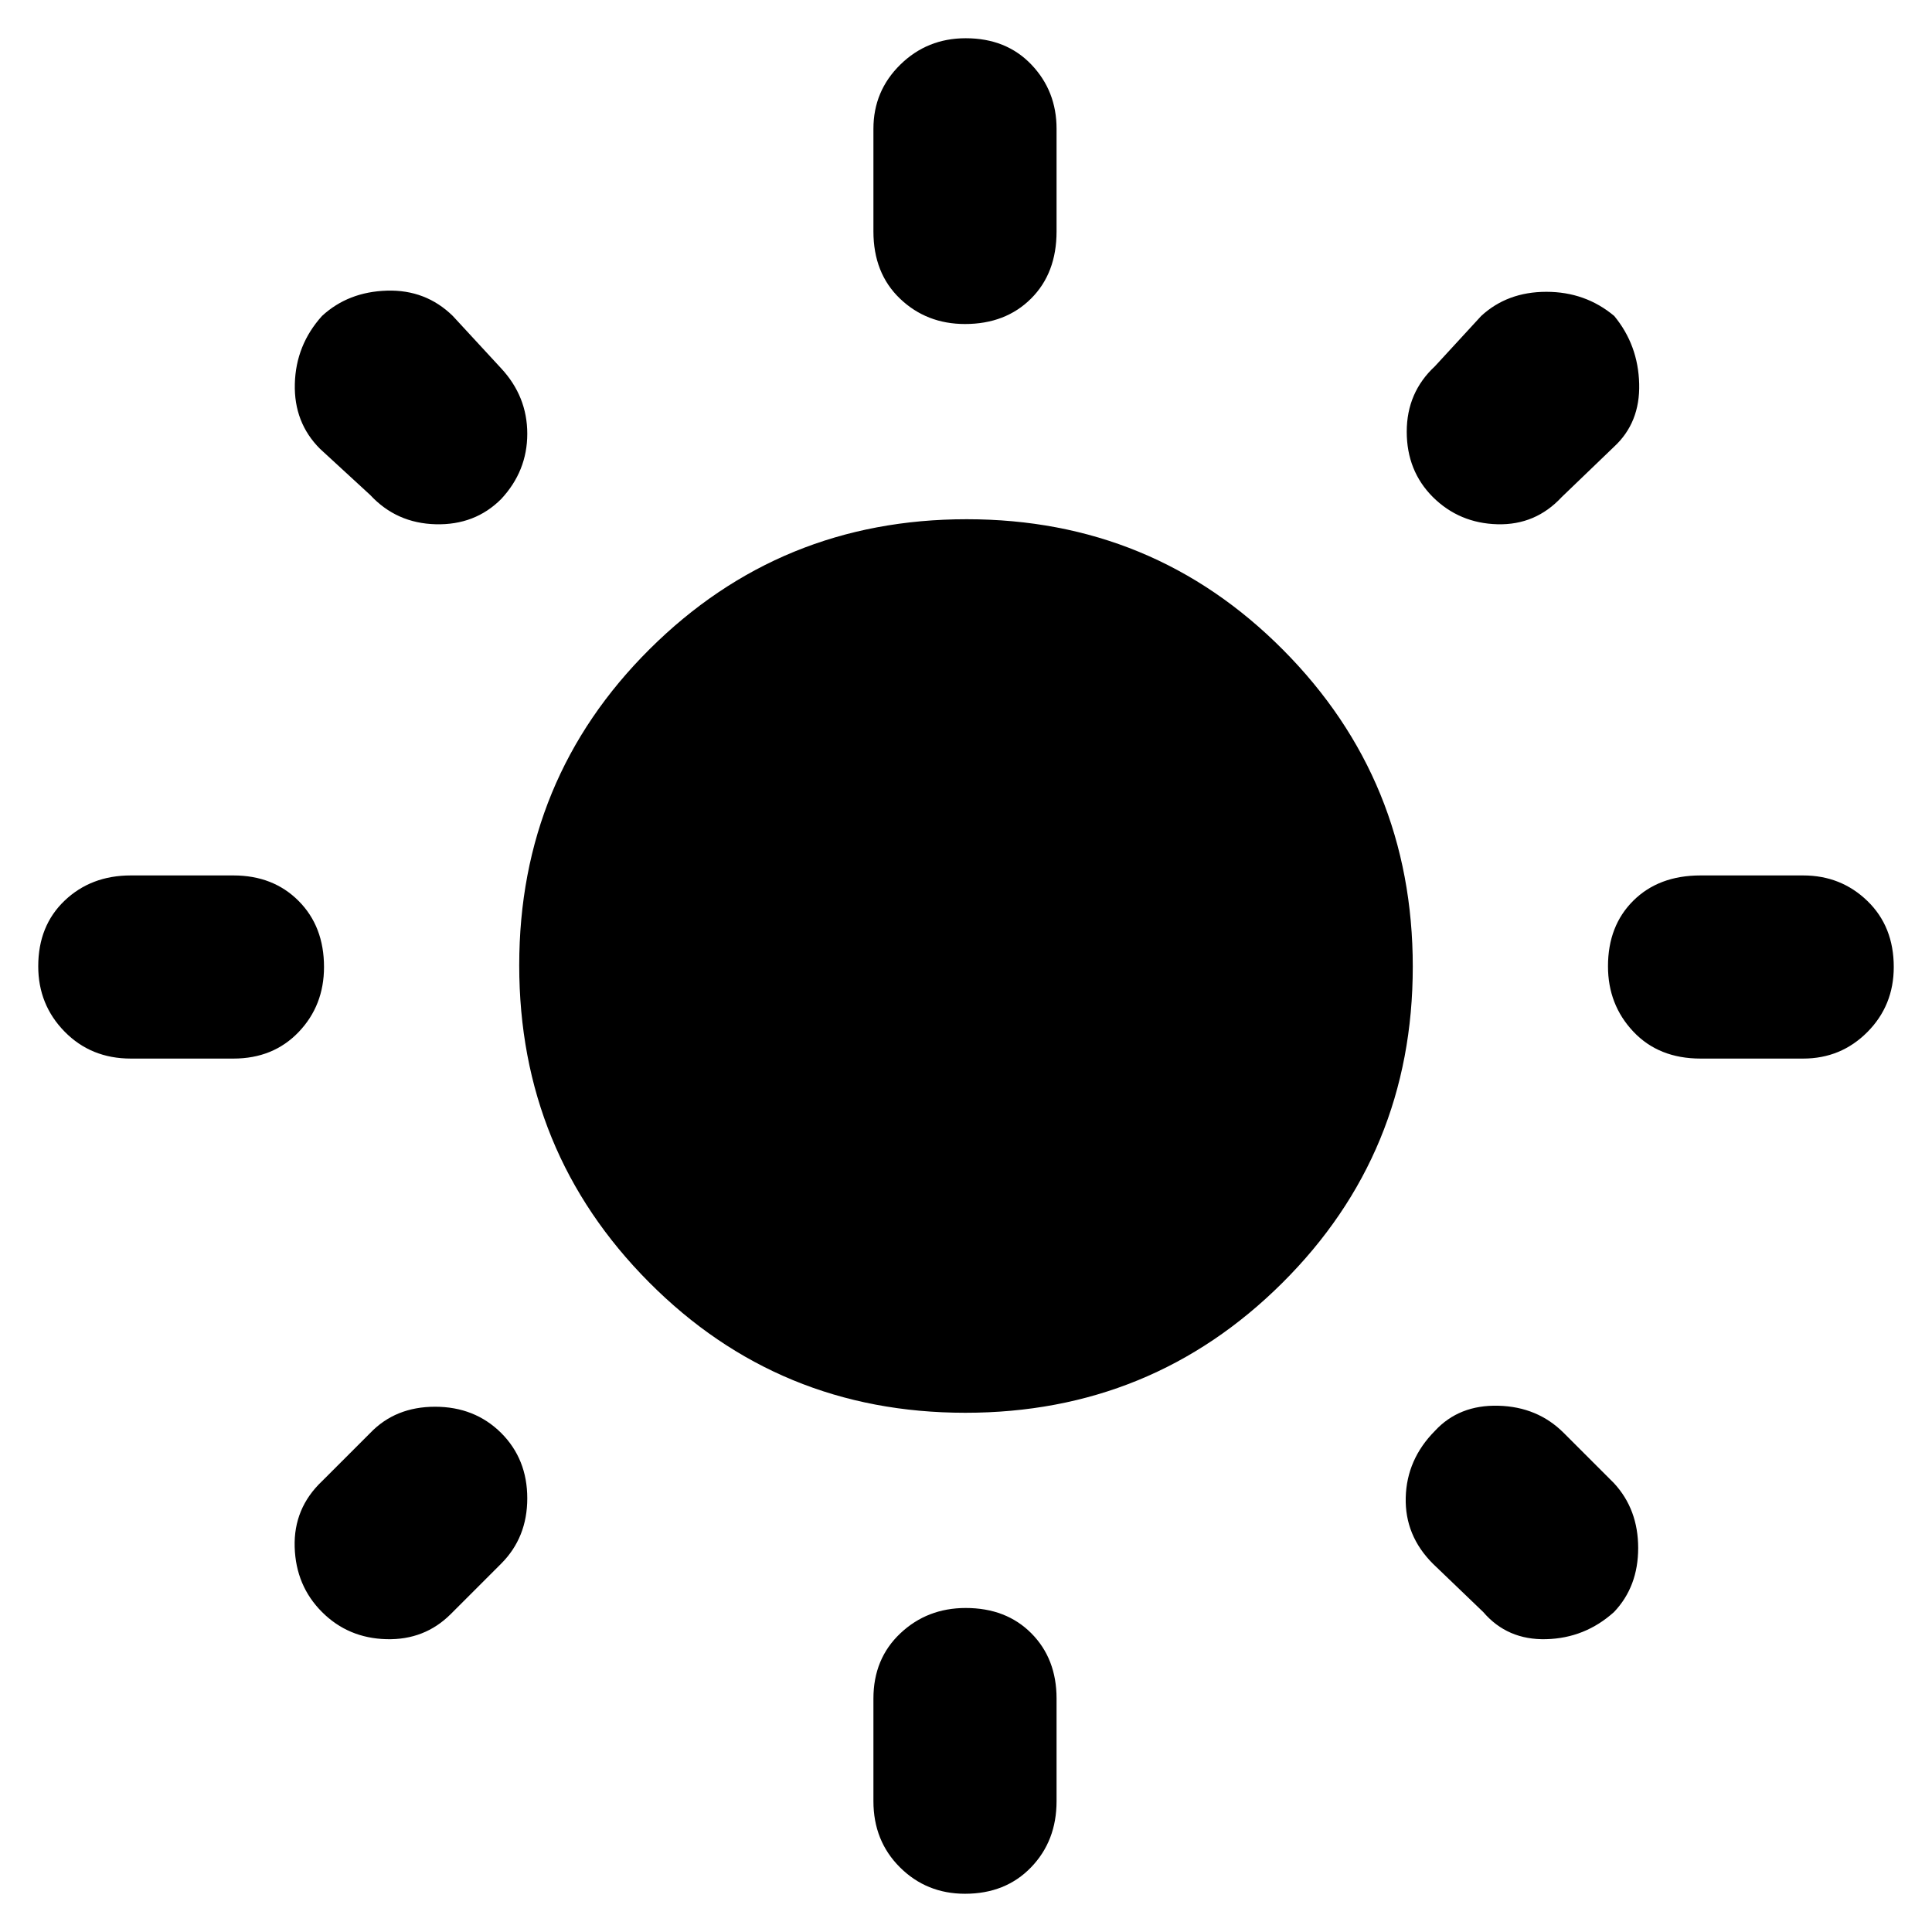 <svg xmlns="http://www.w3.org/2000/svg" height="48" viewBox="0 -960 960 960" width="48"><path d="M434-845v-51q0-18.78 13.36-31.89t32.5-13.11q20.14 0 32.64 13.11T525-896v51q0 20.75-12.68 33.37Q499.65-799 479.51-799q-19.14 0-32.33-12.63Q434-824.25 434-845Zm0 780v-51q0-19.77 13.36-32.39Q460.72-161 479.86-161q20.14 0 32.64 12.61Q525-135.77 525-116v51q0 19.75-12.68 32.87Q499.65-19 479.51-19q-19.14 0-32.33-13.13Q434-45.25 434-65Zm462-369h-51q-20.75 0-33.37-13.36Q799-460.72 799-479.86q0-20.14 12.63-32.64Q824.25-525 845-525h51q18.78 0 31.89 12.68Q941-499.65 941-479.51q0 19.14-13.11 32.33Q914.78-434 896-434Zm-780 0H65q-19.75 0-32.87-13.36Q19-460.72 19-479.86 19-500 32.13-512.5 45.25-525 65-525h51q19.77 0 32.39 12.68Q161-499.65 161-479.51q0 19.14-12.61 32.33Q135.77-434 116-434Zm686-304-26 25q-13 14-31.93 13.5Q725.13-700 712-713q-13-13-13-32.5t14-32.5l23-25q13-12 32.39-12 19.38 0 33.71 12 11.9 14.43 12.4 33.72Q815-750 802-738ZM249-183l-25 25q-13 13-32 12.5T160-159q-13-13-13.58-32.28-.57-19.29 13.58-32.72l24-24q12.5-13 32.18-13 19.69 0 32.82 13 13 13 13 32.5T249-183Zm488 24-25-24q-14-14-13.5-32.93.5-18.94 14.5-33.07 12-13 31.5-12.5T777-248l25 25q12 13 12 32.2 0 19.19-12 31.8-14.43 13-33.72 13.5Q749-145 737-159ZM184-714l-25-23q-13-13-12.5-32.28.5-19.29 13.5-33.72 13-12 32.28-12.58 19.29-.57 32.72 12.58l24 26q13 14 13 32.53 0 18.54-13 32.47-13 13-32.5 12.5T184-714Zm295.65 456Q387-258 322.5-322.85 258-387.71 258-480.35q0-92.65 64.85-157.15 64.86-64.5 157.5-64.5 92.65 0 157.15 64.85 64.5 64.86 64.5 157.5 0 92.65-64.85 157.15-64.86 64.5-157.5 64.5Z"/></svg>